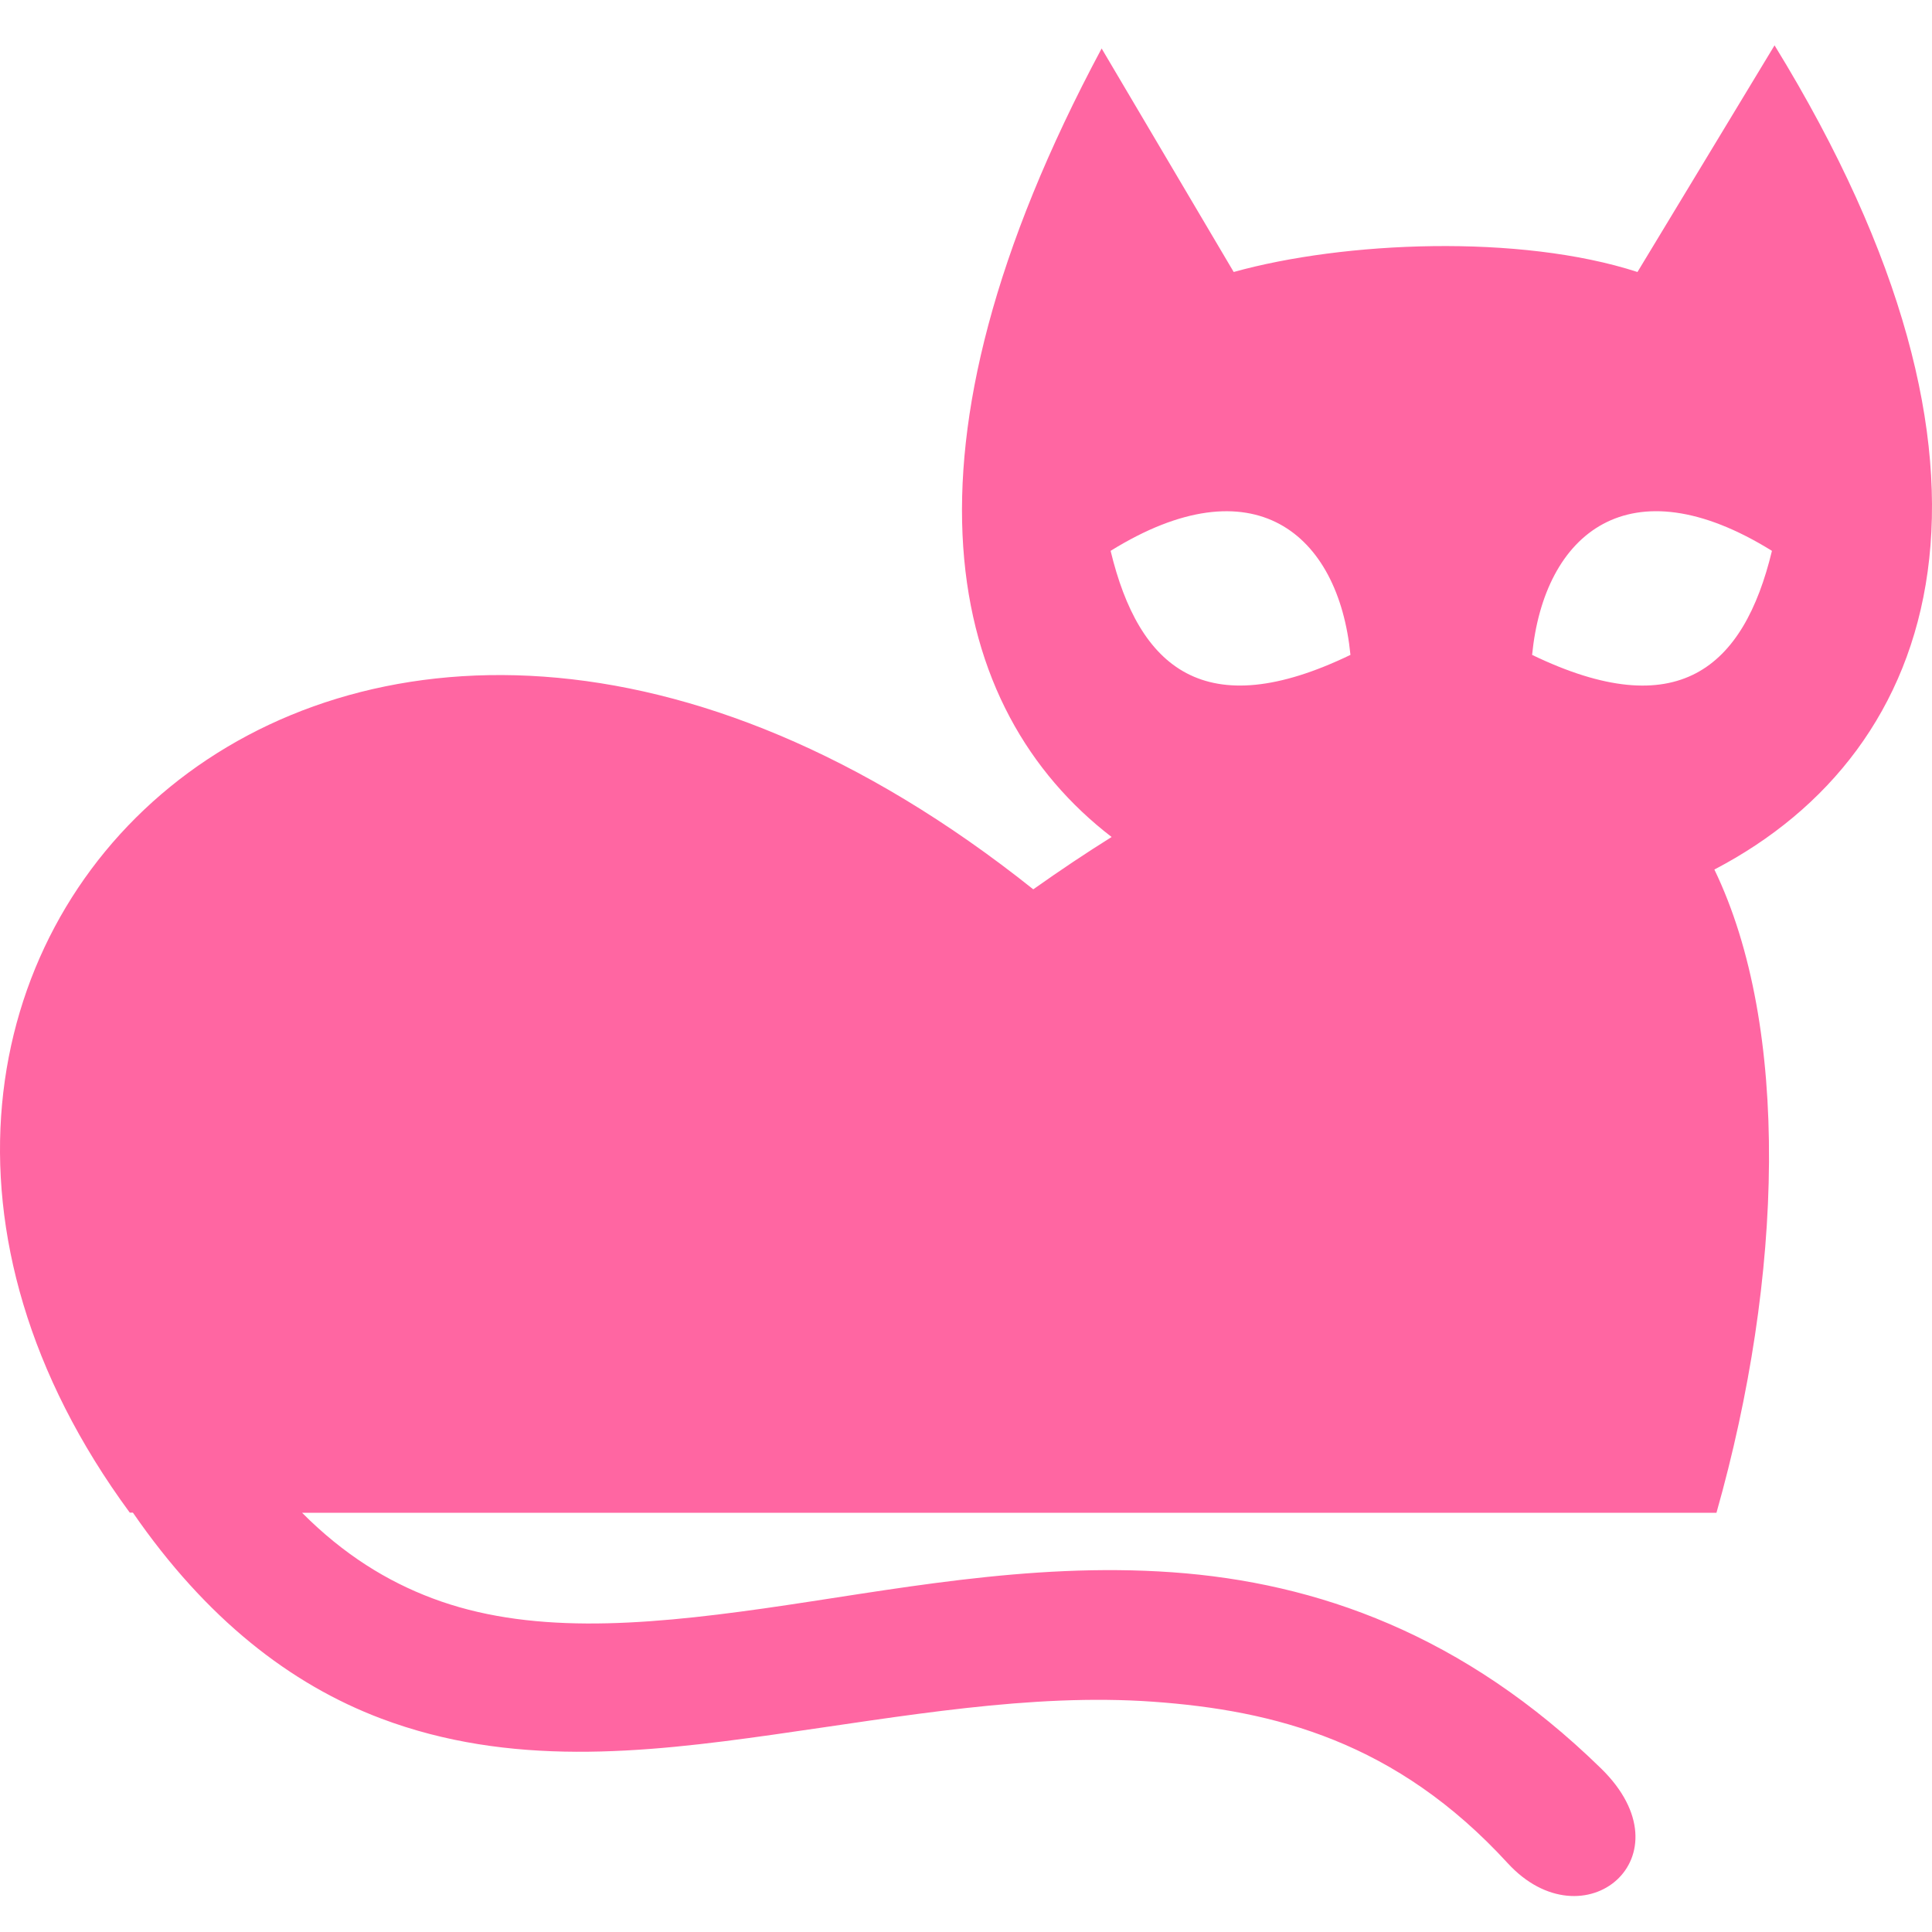 <svg width="128" height="128" viewBox="0 0 128 128" fill="none" xmlns="http://www.w3.org/2000/svg">
<path d="M117.571 3L108.487 18.02C100.677 15.489 89.05 15.984 81.736 18.02L72.986 3.212C58.615 30.055 62.683 47.019 73.648 55.453C71.97 56.502 70.243 57.655 68.457 58.92C22.752 22.457 -18.394 63.524 8.598 100.216H8.806C13.648 107.239 19.226 111.585 25.25 113.858C33.784 117.076 42.563 116.152 51.21 114.928C59.856 113.704 68.315 112.168 76.379 112.742C84.442 113.317 92.506 115.386 99.886 123.437C104.919 128.924 112.067 123.016 106.073 117.163C96.977 108.28 87.236 104.845 77.661 104.167C68.086 103.488 58.907 105.387 50.594 106.565C42.28 107.743 34.937 108.267 28.63 105.886C25.67 104.77 22.79 103.014 20.013 100.225H113.72C118.149 84.589 118.62 68.045 113.582 57.609C128.715 49.712 134.801 31.066 117.571 3.008V3ZM89.471 43.388C79.83 48.038 75.454 44.271 73.581 36.495C83.043 30.625 88.676 35.337 89.471 43.388ZM101.506 43.388C102.301 35.337 107.933 30.621 117.396 36.495C115.522 44.271 111.143 48.043 101.506 43.388Z" fill="#FF66A2"/>
</svg>

